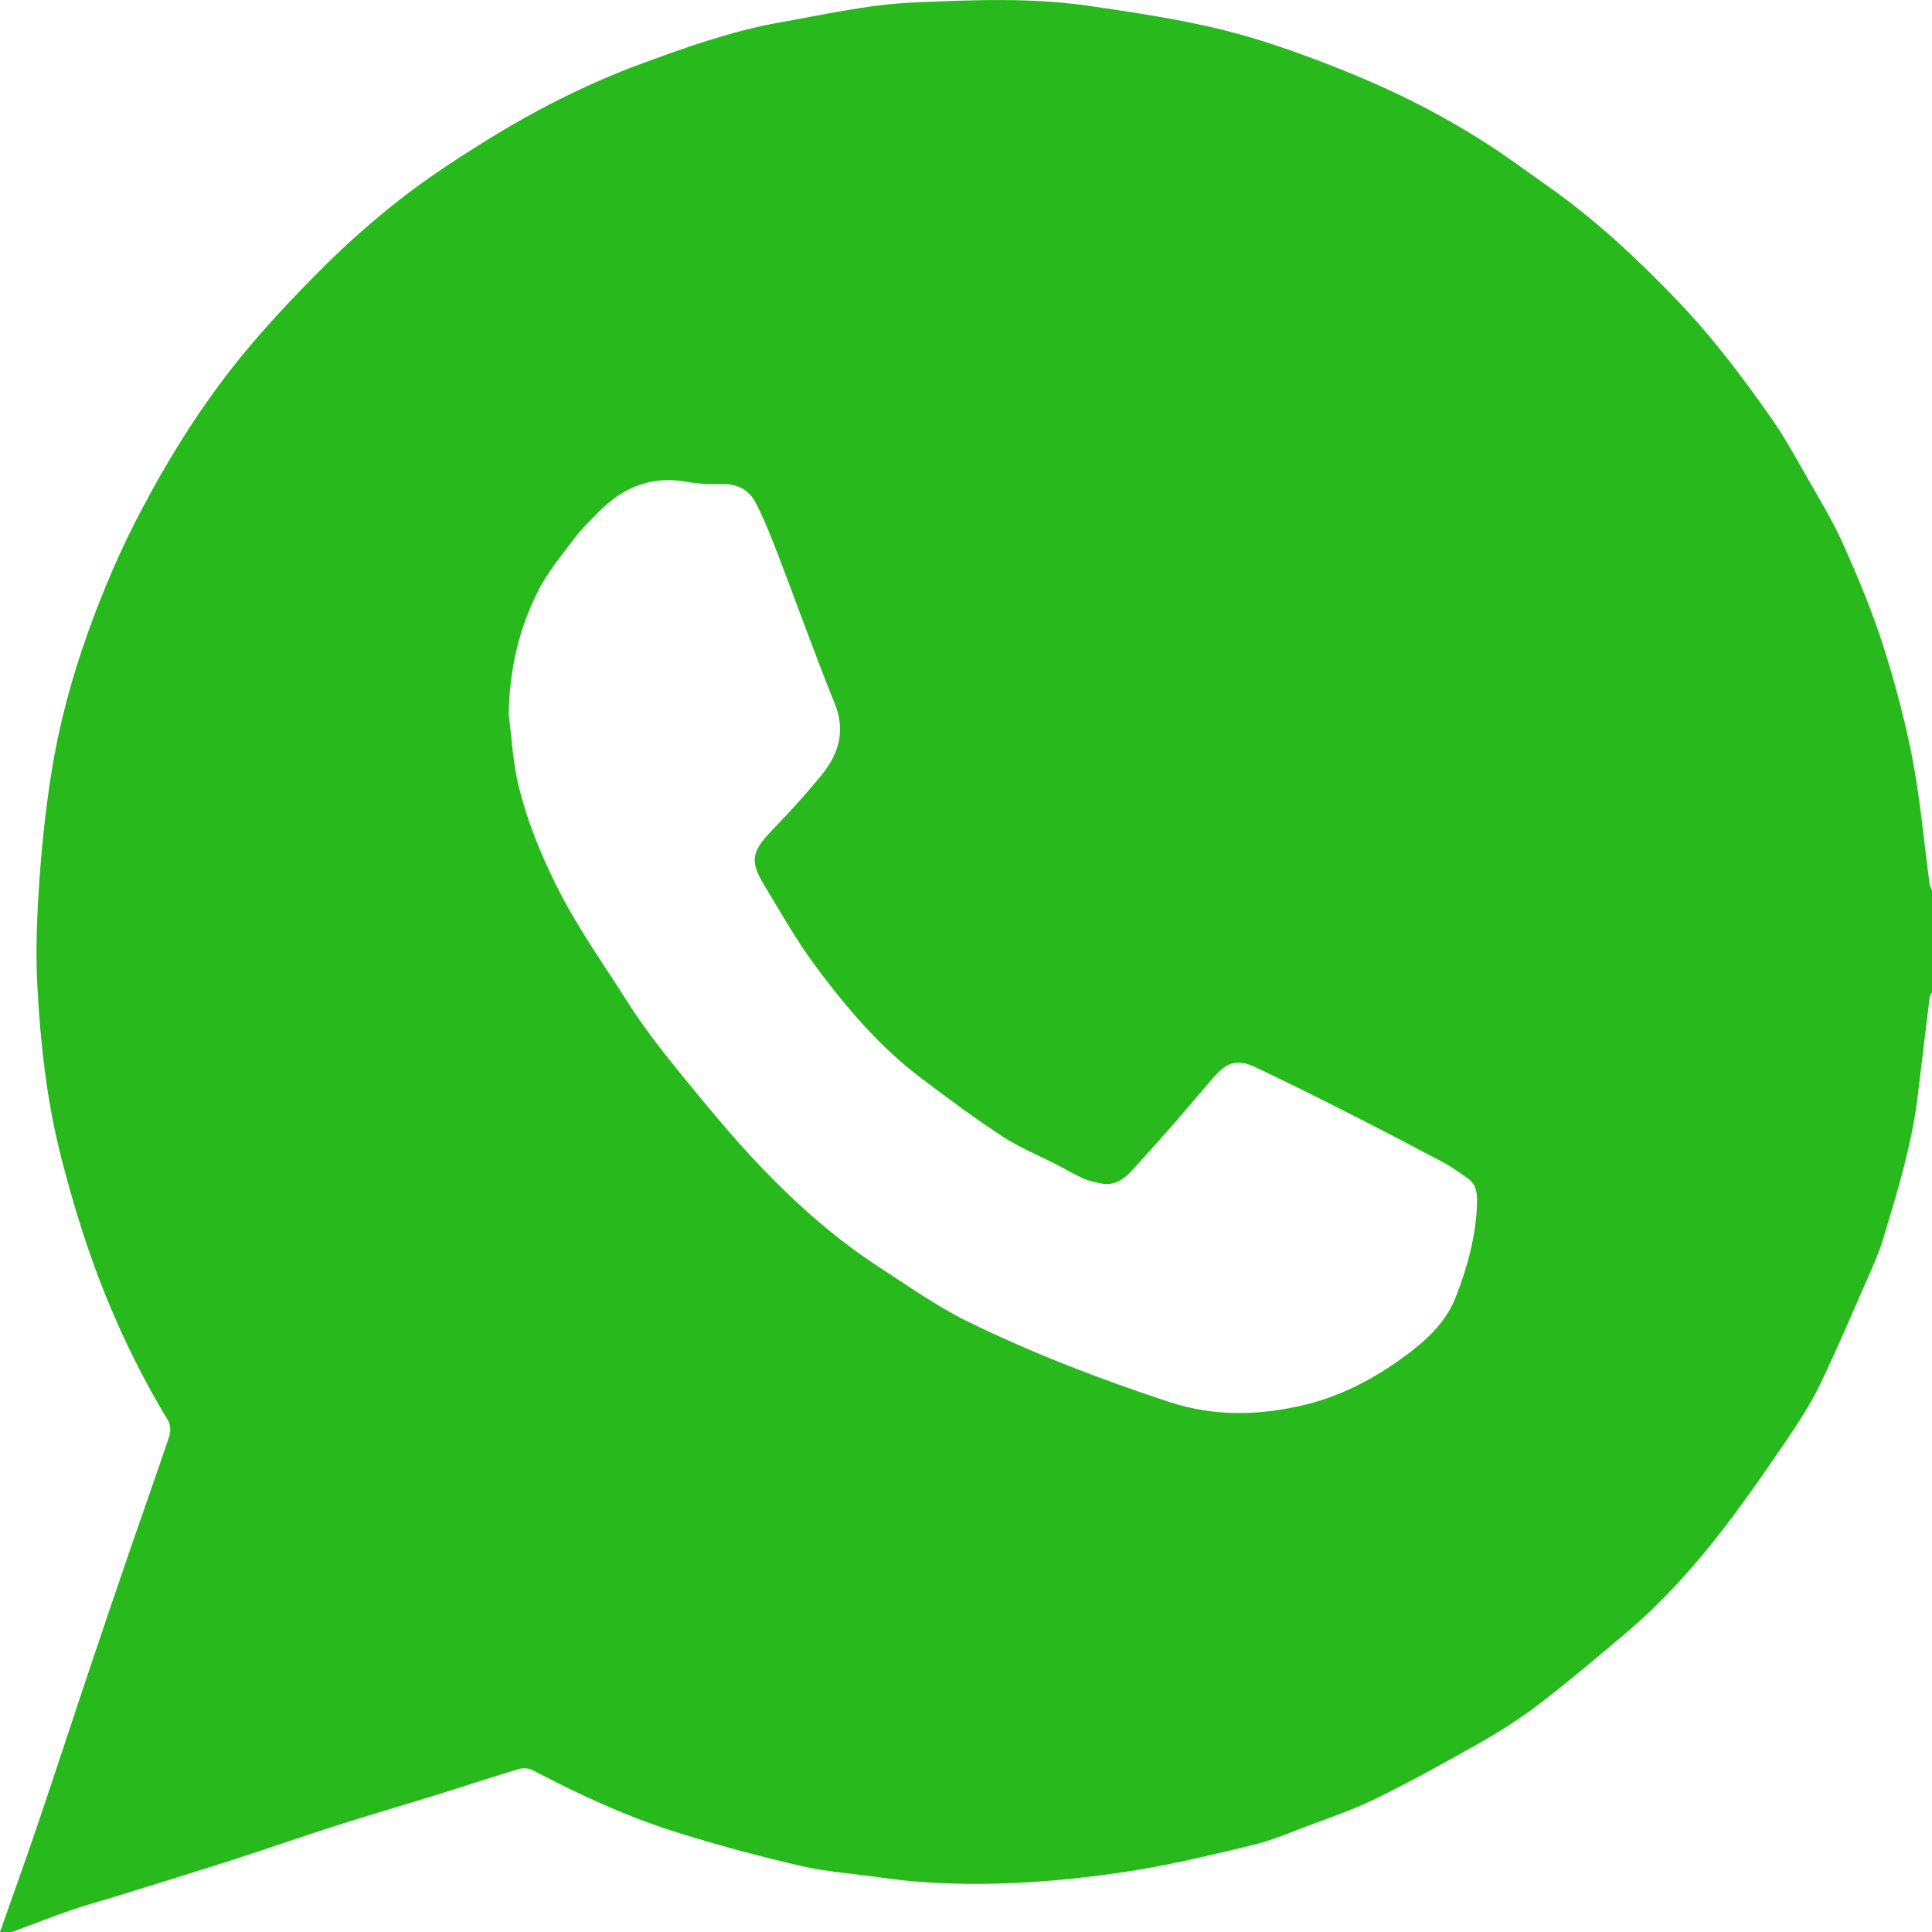 <svg width="22" height="22" viewBox="0 0 22 22" fill="none" xmlns="http://www.w3.org/2000/svg">
<path fill-rule="evenodd" clip-rule="evenodd" d="M16.819 13.707C16.807 14.076 16.71 14.431 16.576 14.772C16.461 15.066 16.23 15.274 15.978 15.457C15.627 15.713 15.246 15.908 14.823 16.005C14.318 16.12 13.821 16.131 13.31 15.963C12.528 15.706 11.764 15.412 11.027 15.052C10.675 14.88 10.35 14.649 10.02 14.435C9.52 14.111 9.076 13.717 8.666 13.289C8.35 12.958 8.058 12.603 7.768 12.248C7.551 11.981 7.336 11.709 7.152 11.419C6.871 10.976 6.565 10.549 6.331 10.075C6.152 9.714 6.002 9.344 5.907 8.956C5.841 8.691 5.829 8.412 5.793 8.139C5.8 7.631 5.908 7.15 6.141 6.704C6.249 6.499 6.401 6.315 6.542 6.129C6.624 6.021 6.724 5.925 6.82 5.827C7.096 5.548 7.42 5.413 7.822 5.487C7.952 5.511 8.087 5.516 8.22 5.512C8.392 5.507 8.526 5.576 8.601 5.718C8.7 5.907 8.779 6.108 8.856 6.308C9.074 6.875 9.277 7.448 9.505 8.011C9.631 8.323 9.551 8.584 9.357 8.823C9.176 9.047 8.979 9.259 8.78 9.467C8.561 9.697 8.537 9.808 8.7 10.076C8.888 10.386 9.066 10.704 9.281 10.994C9.634 11.47 10.018 11.923 10.497 12.283C10.799 12.511 11.104 12.737 11.42 12.944C11.609 13.068 11.823 13.154 12.025 13.258C12.127 13.31 12.225 13.369 12.328 13.416C12.389 13.444 12.457 13.46 12.523 13.474C12.732 13.521 12.846 13.378 12.964 13.248C13.106 13.091 13.248 12.932 13.388 12.772C13.504 12.639 13.617 12.502 13.734 12.368C13.793 12.299 13.851 12.227 13.921 12.169C14.034 12.074 14.167 12.091 14.288 12.149C14.641 12.316 14.991 12.49 15.339 12.667C15.708 12.854 16.074 13.045 16.439 13.239C16.536 13.29 16.623 13.358 16.715 13.419C16.819 13.49 16.822 13.608 16.819 13.707M21.972 10.059C21.908 9.584 21.867 9.106 21.777 8.637C21.692 8.197 21.575 7.762 21.439 7.336C21.314 6.949 21.156 6.571 20.99 6.199C20.873 5.938 20.723 5.691 20.58 5.441C20.451 5.215 20.326 4.986 20.177 4.772C19.841 4.291 19.488 3.824 19.078 3.399C18.633 2.937 18.166 2.501 17.64 2.13C17.358 1.932 17.082 1.724 16.787 1.545C16.477 1.356 16.156 1.181 15.825 1.029C15.45 0.856 15.065 0.704 14.675 0.567C14.35 0.453 14.017 0.355 13.68 0.284C13.25 0.192 12.815 0.126 12.38 0.064C11.718 -0.03 11.05 -0 10.389 0.029C9.88 0.052 9.375 0.168 8.872 0.257C8.336 0.352 7.825 0.534 7.315 0.721C6.67 0.959 6.063 1.269 5.484 1.633C5.163 1.834 4.845 2.043 4.548 2.276C4.238 2.519 3.942 2.782 3.664 3.06C3.34 3.384 3.024 3.719 2.735 4.074C2.307 4.601 1.947 5.174 1.628 5.774C1.381 6.236 1.176 6.715 1 7.206C0.815 7.724 0.671 8.257 0.585 8.802C0.52 9.214 0.475 9.632 0.447 10.049C0.42 10.446 0.404 10.846 0.426 11.243C0.461 11.894 0.533 12.541 0.696 13.178C0.834 13.716 0.996 14.244 1.205 14.759C1.405 15.251 1.639 15.724 1.915 16.178C1.943 16.224 1.945 16.302 1.927 16.355C1.786 16.778 1.636 17.197 1.491 17.618C1.331 18.085 1.171 18.553 1.014 19.022C0.815 19.615 0.621 20.21 0.42 20.803C0.284 21.204 0.14 21.601 0 22H0.138C0.364 21.916 0.588 21.828 0.816 21.749C0.988 21.69 1.164 21.643 1.338 21.589C1.783 21.451 2.229 21.314 2.674 21.171C3.056 21.048 3.436 20.914 3.819 20.792C4.195 20.672 4.573 20.562 4.95 20.445C5.269 20.346 5.586 20.241 5.905 20.145C5.953 20.13 6.02 20.134 6.064 20.157C6.599 20.438 7.147 20.691 7.725 20.871C8.188 21.015 8.657 21.141 9.13 21.25C9.42 21.317 9.722 21.335 10.019 21.378C10.538 21.454 11.061 21.466 11.583 21.441C12.037 21.418 12.492 21.368 12.94 21.295C13.392 21.222 13.839 21.112 14.284 21.005C14.475 20.958 14.659 20.881 14.844 20.81C15.117 20.707 15.396 20.614 15.657 20.486C16.055 20.291 16.445 20.077 16.83 19.858C17.067 19.724 17.3 19.577 17.517 19.412C17.857 19.152 18.184 18.876 18.511 18.599C18.939 18.237 19.311 17.82 19.65 17.376C19.881 17.073 20.099 16.76 20.313 16.445C20.457 16.232 20.602 16.017 20.714 15.788C20.917 15.371 21.096 14.942 21.284 14.517C21.34 14.389 21.397 14.261 21.438 14.127C21.598 13.597 21.763 13.067 21.833 12.515C21.881 12.13 21.925 11.744 21.973 11.359C21.975 11.339 21.991 11.321 22 11.302V10.138C21.99 10.112 21.975 10.086 21.972 10.059" fill="#28BA1D"/>
</svg>
